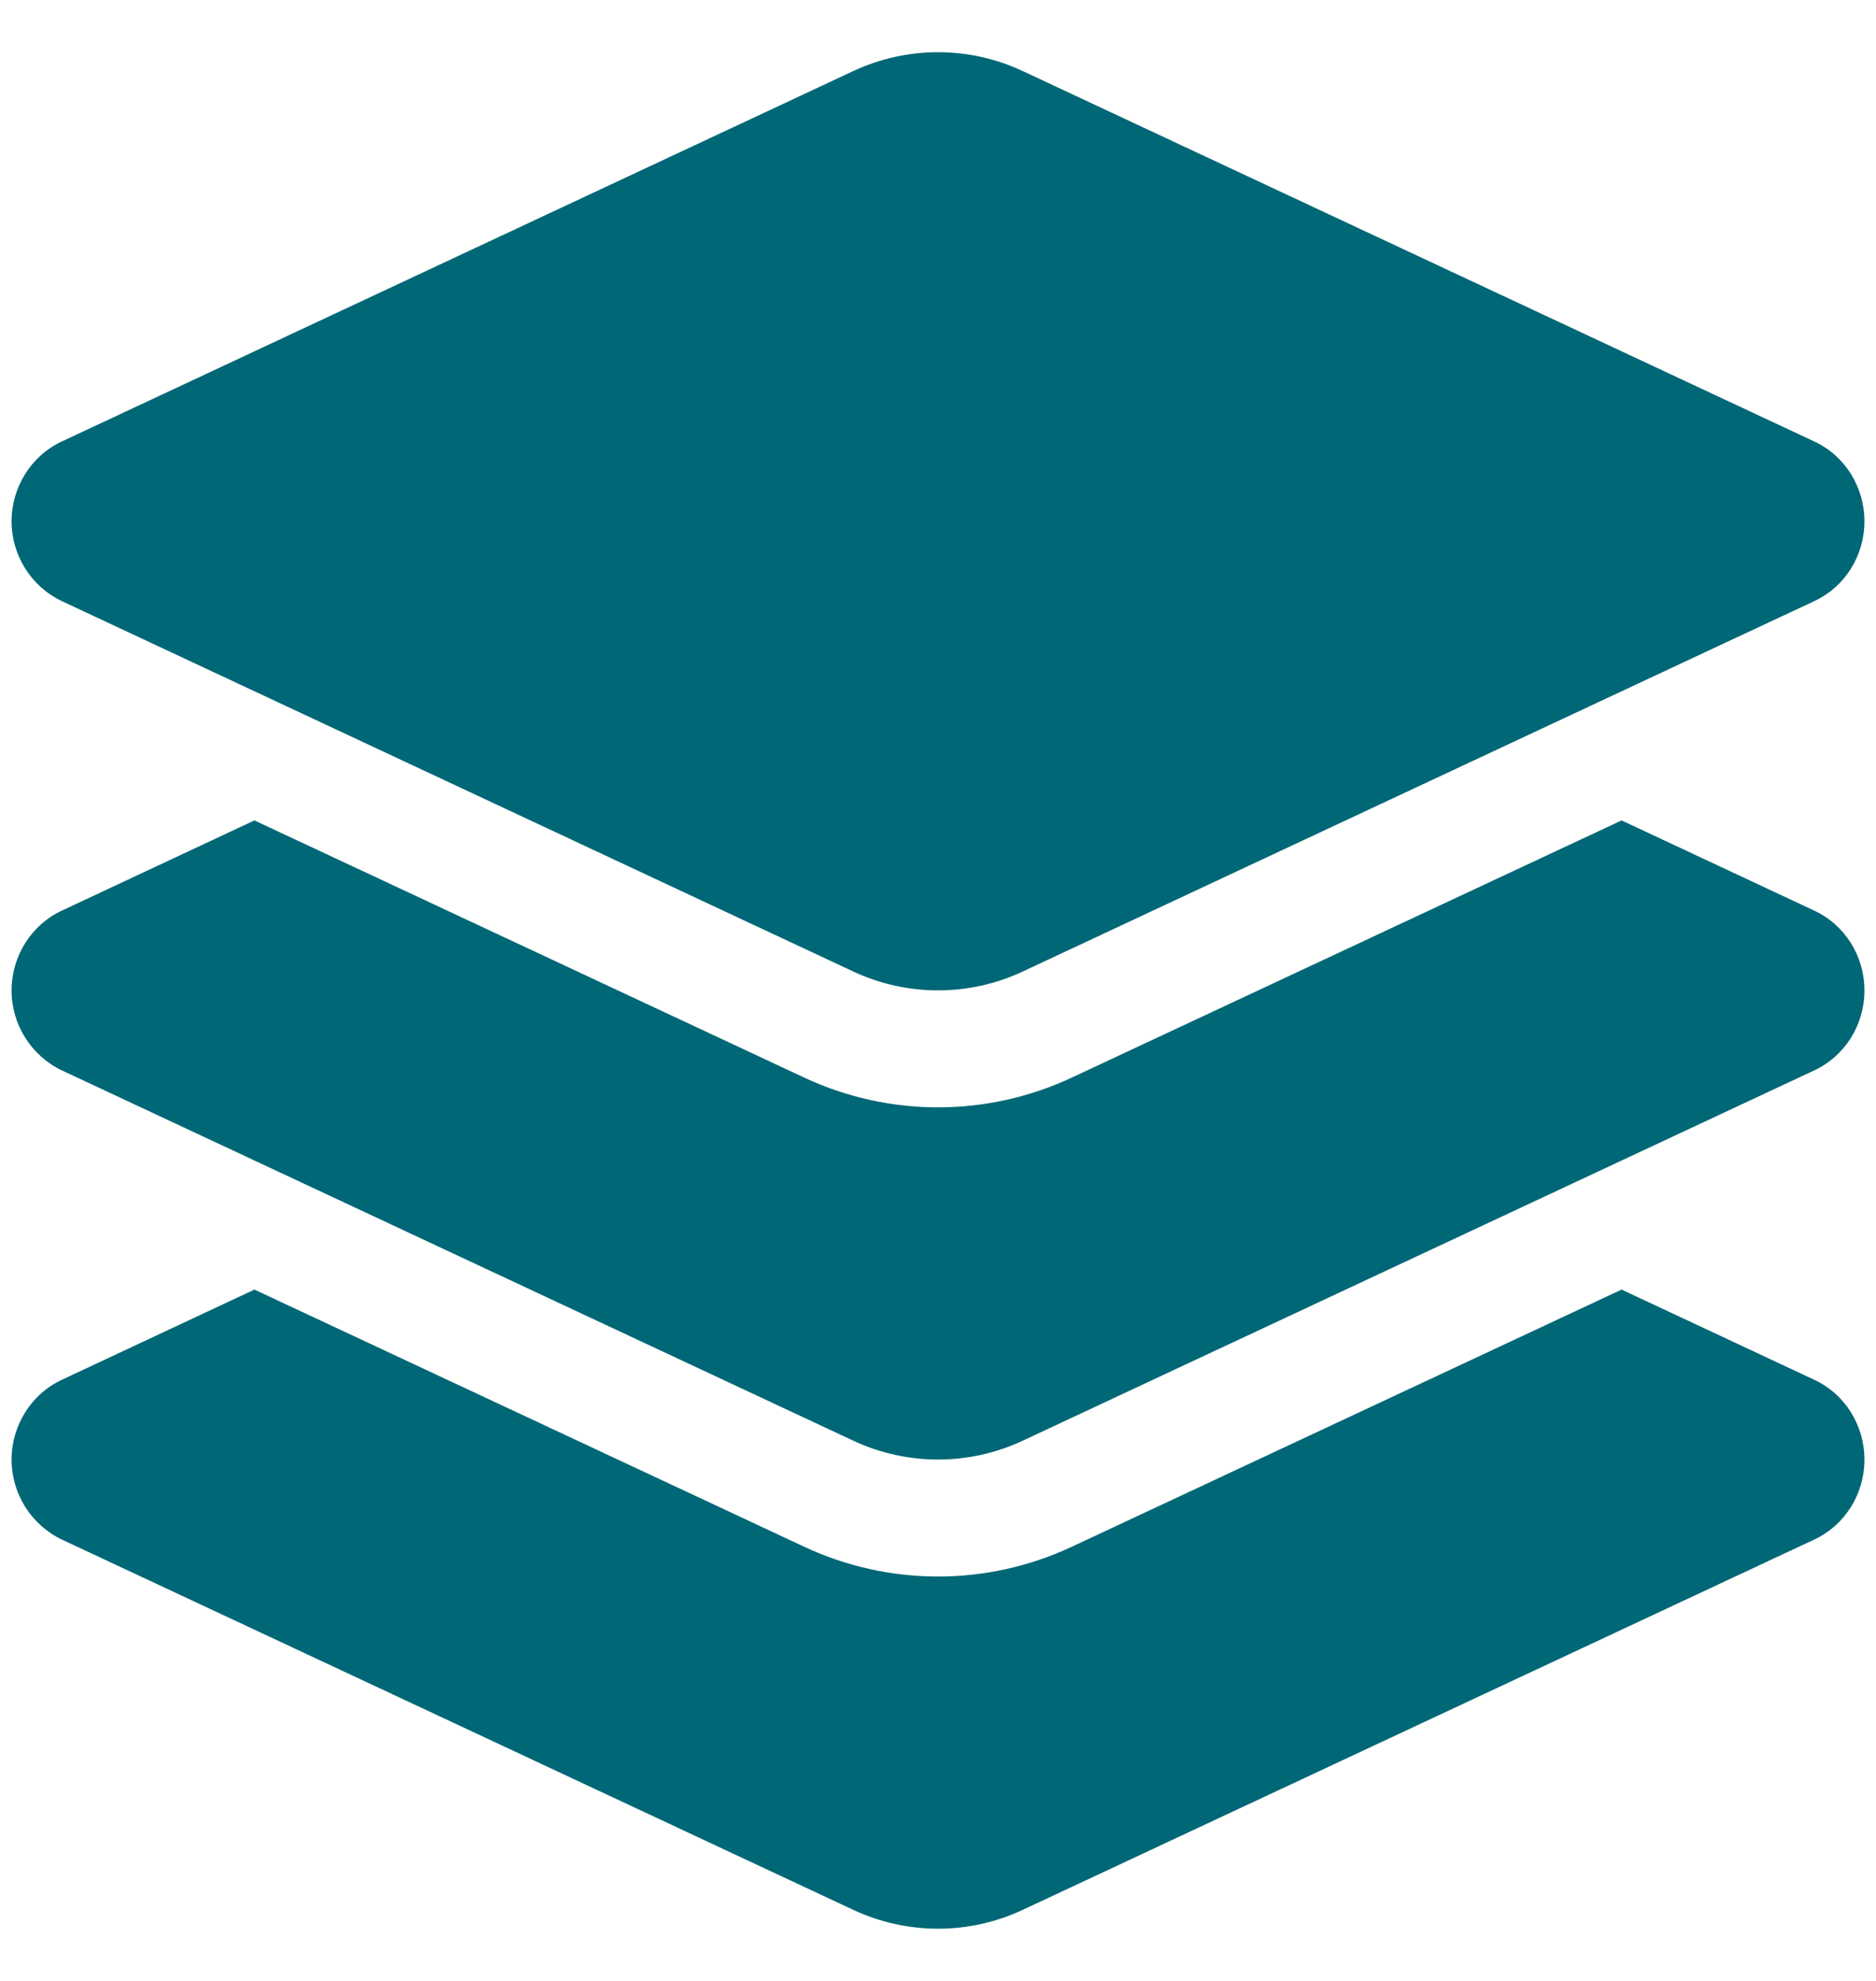 <svg width="18" height="19" viewBox="0 0 18 19" fill="none" xmlns="http://www.w3.org/2000/svg">
<path d="M8.184 0.683C8.702 0.44 9.299 0.44 9.816 0.683L17.407 4.234C17.702 4.371 17.889 4.67 17.889 5C17.889 5.331 17.702 5.629 17.407 5.766L9.816 9.317C9.299 9.56 8.702 9.56 8.184 9.317L0.594 5.766C0.299 5.626 0.111 5.327 0.111 5C0.111 4.673 0.299 4.371 0.594 4.234L8.184 0.683ZM15.559 7.869L17.407 8.734C17.702 8.871 17.889 9.17 17.889 9.5C17.889 9.831 17.702 10.129 17.407 10.267L9.816 13.817C9.299 14.06 8.702 14.06 8.184 13.817L0.594 10.267C0.299 10.126 0.111 9.827 0.111 9.5C0.111 9.173 0.299 8.871 0.594 8.734L2.441 7.869L7.719 10.337C8.531 10.716 9.469 10.716 10.281 10.337L15.559 7.869ZM10.281 14.837L15.559 12.369L17.407 13.234C17.702 13.371 17.889 13.67 17.889 14C17.889 14.331 17.702 14.629 17.407 14.767L9.816 18.317C9.299 18.56 8.702 18.56 8.184 18.317L0.594 14.767C0.299 14.626 0.111 14.327 0.111 14C0.111 13.673 0.299 13.371 0.594 13.234L2.441 12.369L7.719 14.837C8.531 15.216 9.469 15.216 10.281 14.837Z" fill="#006776"/>
</svg>
